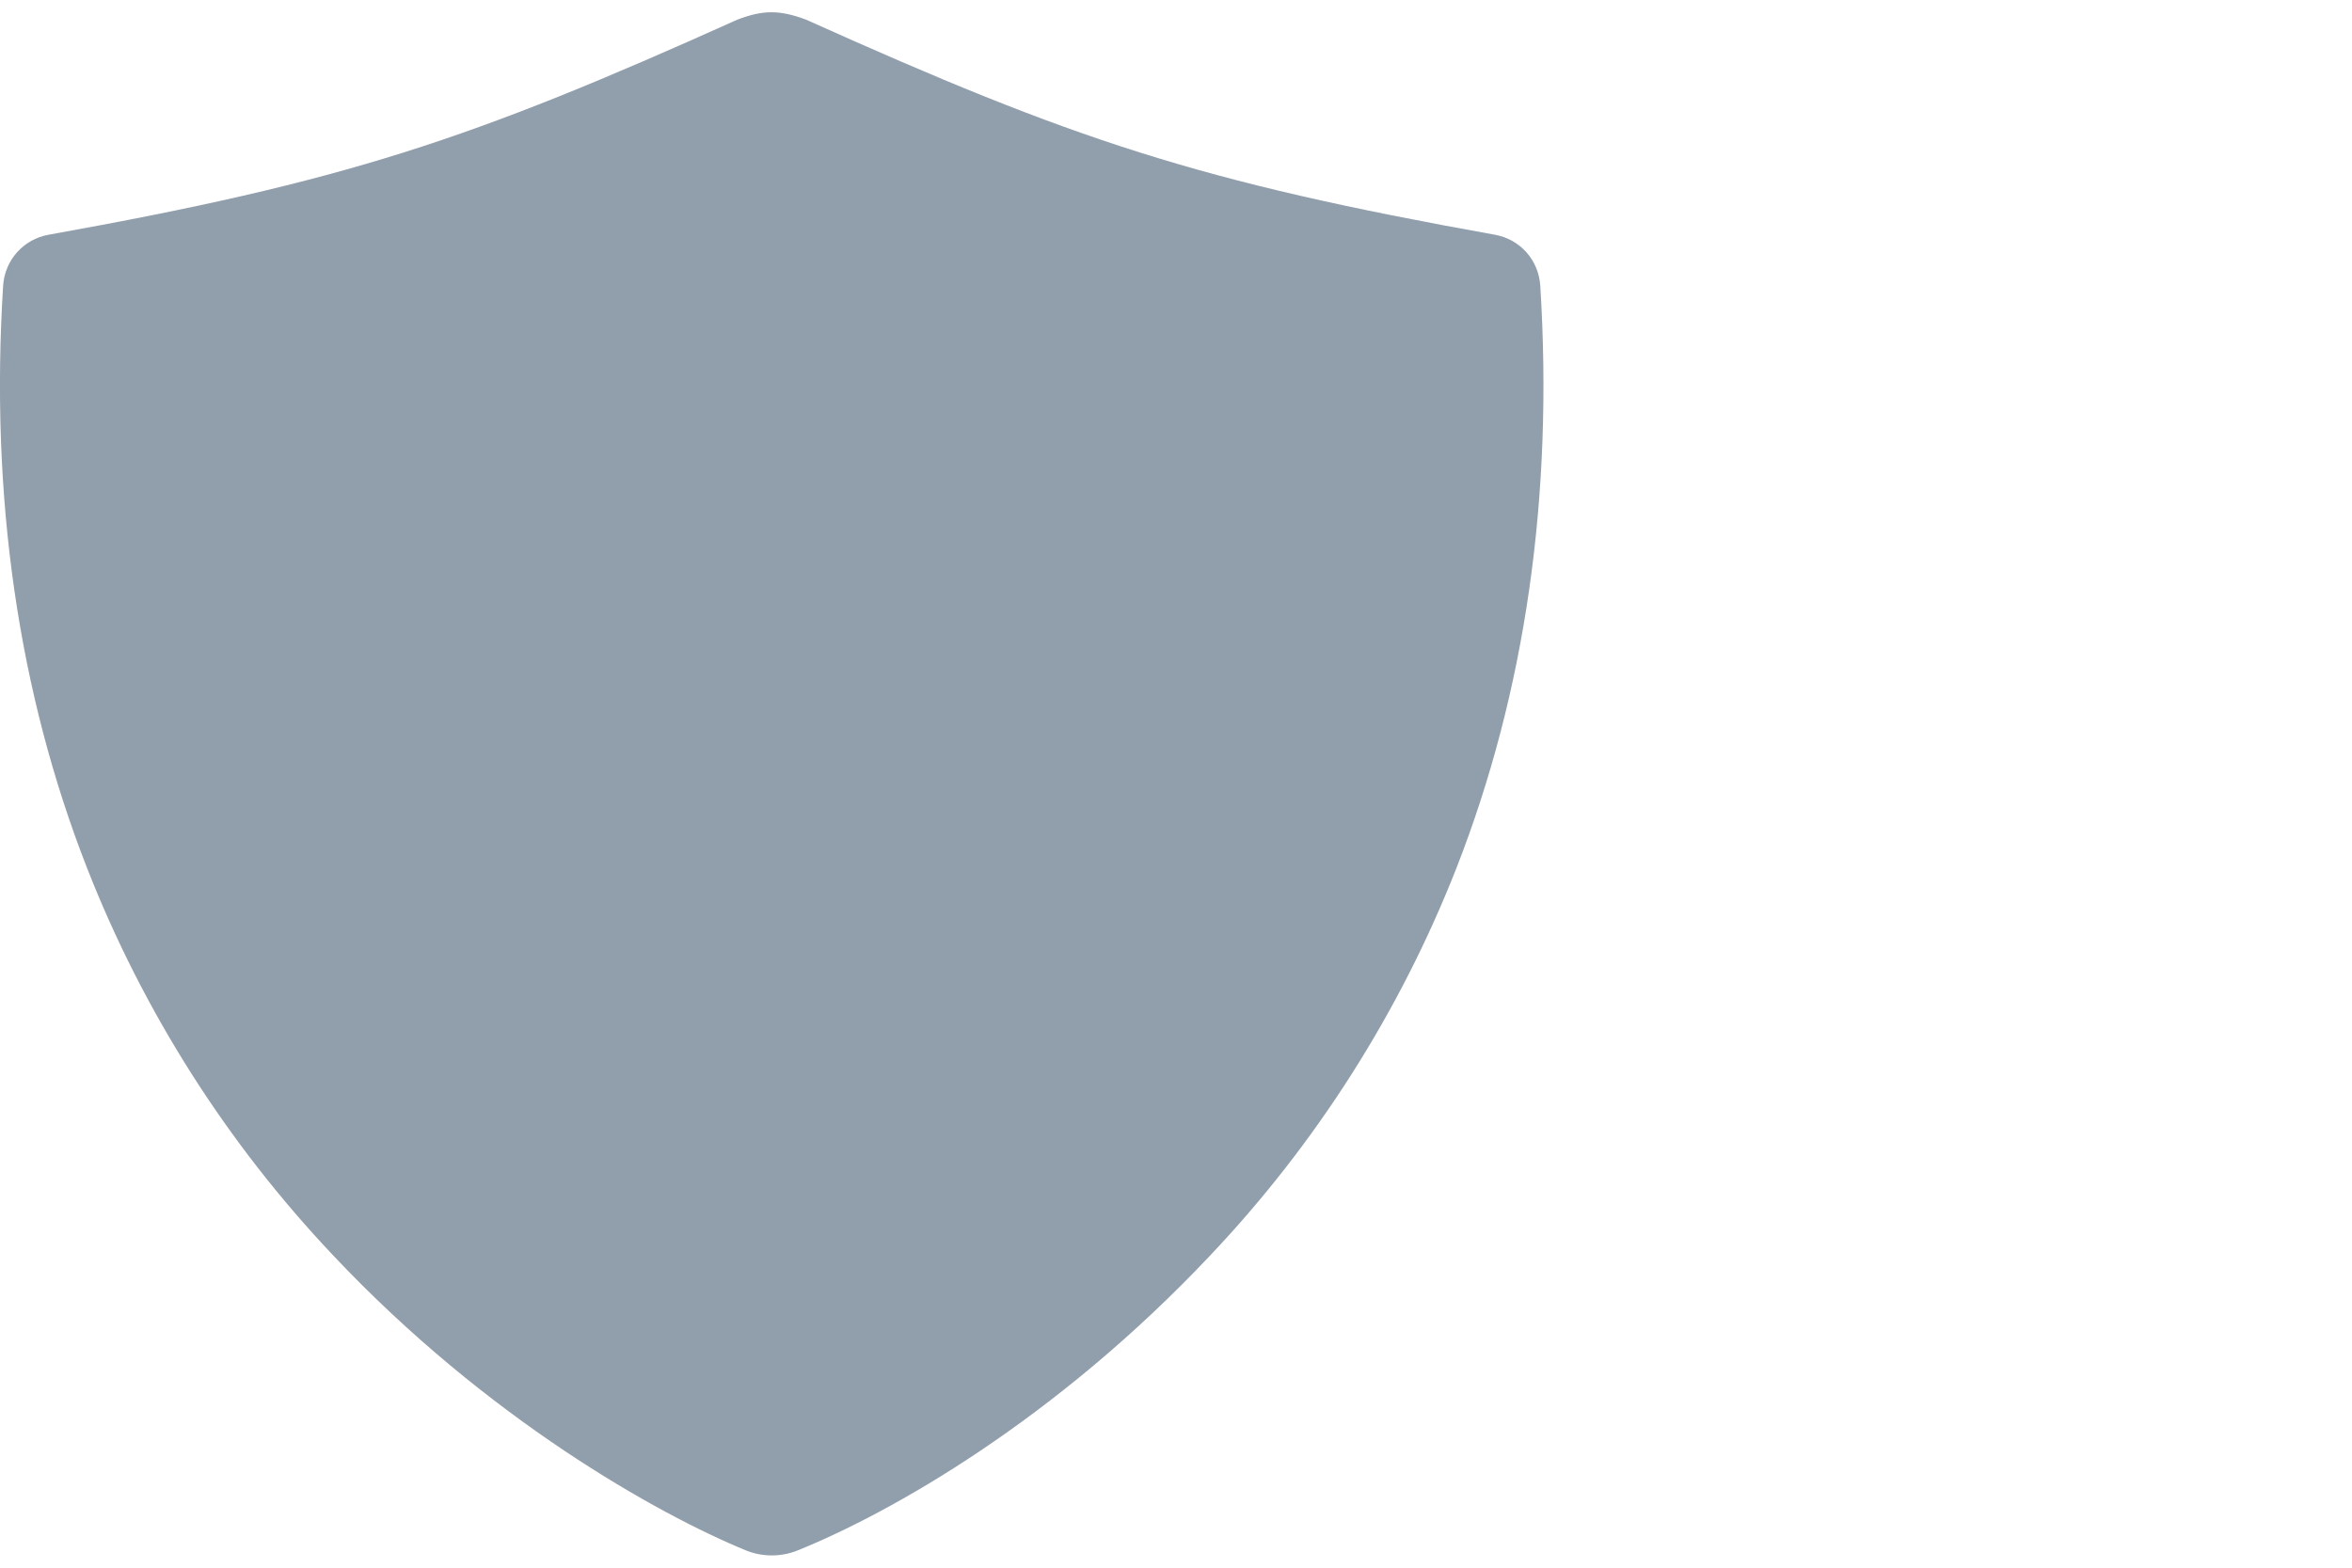 <svg width="24" height="16" viewBox="0 0 24 16" fill="none" xmlns="http://www.w3.org/2000/svg">
<path d="M15.717 2.915C15.709 2.789 15.659 2.669 15.576 2.575C15.492 2.481 15.379 2.418 15.255 2.396C12.23 1.854 10.958 1.43 8.226 0.201C7.954 0.099 7.784 0.101 7.523 0.201C4.792 1.431 3.519 1.853 0.495 2.396C0.371 2.418 0.258 2.481 0.174 2.575C0.09 2.669 0.04 2.789 0.032 2.915C-0.103 5.063 0.185 7.063 0.889 8.861C1.464 10.328 2.317 11.669 3.4 12.813C4.971 14.481 6.712 15.454 7.61 15.823C7.78 15.892 7.971 15.892 8.141 15.823C9.09 15.439 10.767 14.493 12.35 12.812C13.432 11.669 14.285 10.327 14.861 8.861C15.565 7.063 15.852 5.063 15.717 2.915Z" fill="#919EAB"/>
</svg>
